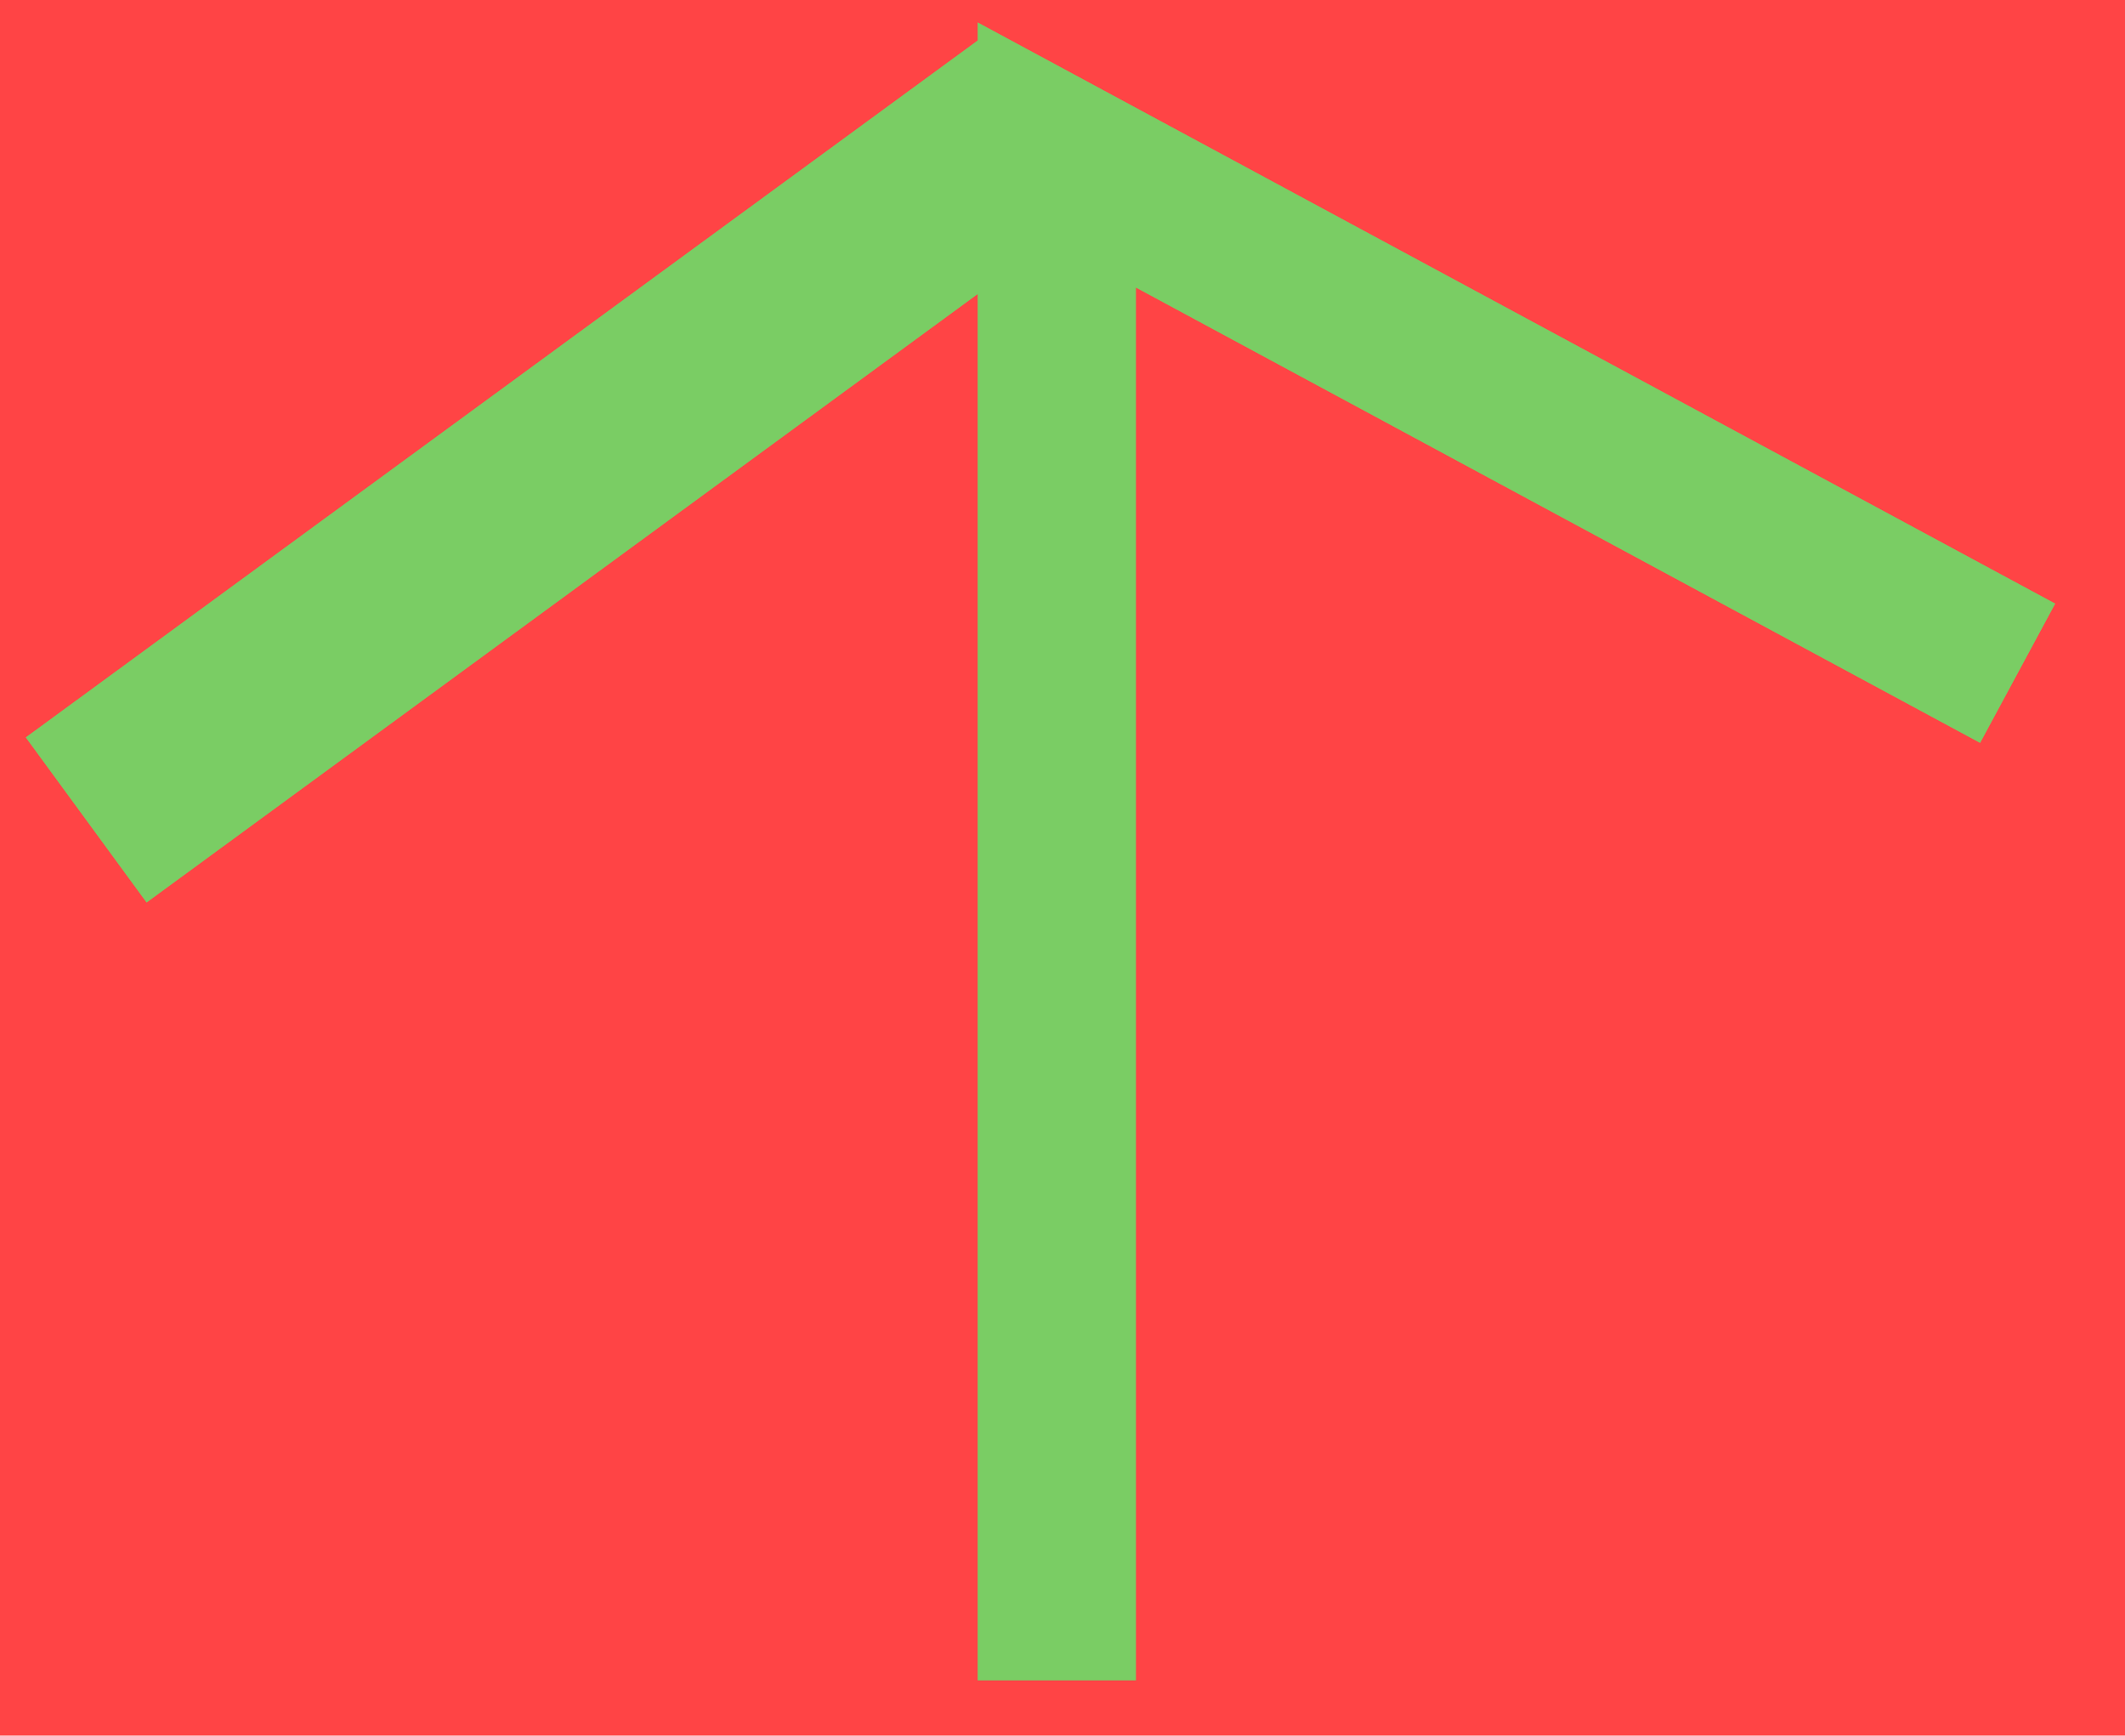 <?xml version="1.0" encoding="UTF-8" standalone="no"?>
<!-- Created with Inkscape (http://www.inkscape.org/) -->

<svg
   width="23.514mm"
   height="19.202mm"
   viewBox="0 0 23.514 19.202"
   version="1.1"
   id="svg5"
   inkscape:version="1.3 (0e150ed6c4, 2023-07-21)"
   sodipodi:docname="player.svg"
   xmlns:inkscape="http://www.inkscape.org/namespaces/inkscape"
   xmlns:sodipodi="http://sodipodi.sourceforge.net/DTD/sodipodi-0.dtd"
   xmlns="http://www.w3.org/2000/svg"
   xmlns:svg="http://www.w3.org/2000/svg">
  <sodipodi:namedview
     id="namedview7"
     pagecolor="#505050"
     bordercolor="#eeeeee"
     borderopacity="1"
     inkscape:showpageshadow="0"
     inkscape:pageopacity="0"
     inkscape:pagecheckerboard="0"
     inkscape:deskcolor="#505050"
     inkscape:document-units="mm"
     showgrid="false"
     inkscape:zoom="10.044015"
     inkscape:cx="44.056088"
     inkscape:cy="32.656264"
     inkscape:window-width="2560"
     inkscape:window-height="1440"
     inkscape:window-x="0"
     inkscape:window-y="0"
     inkscape:window-maximized="1"
     inkscape:current-layer="layer1" />
  <defs
     id="defs2" />
  <g
     inkscape:label="Layer 1"
     inkscape:groupmode="layer"
     id="layer1"
     transform="translate(-64.527,-111.908)">
    <rect
       style="fill:#ff4445;fill-opacity:1;stroke-width:3.375"
       id="rect1"
       width="23.514"
       height="19.202"
       x="64.527"
       y="111.908" />
    <path
       style="fill:none;stroke:#7acd64;stroke-width:1.752;stroke-linecap:butt;stroke-linejoin:miter;stroke-dasharray:none;stroke-opacity:1"
       d="m 76.221,130.499 v -16.876 l 10.633,5.734"
       id="path906" />
    <path
       style="fill:none;stroke:#7acd64;stroke-width:2.265;stroke-linecap:butt;stroke-linejoin:miter;stroke-dasharray:none;stroke-opacity:1"
       d="m 76.162,113.161 -10.682,7.819"
       id="path908" />
  </g>
</svg>
